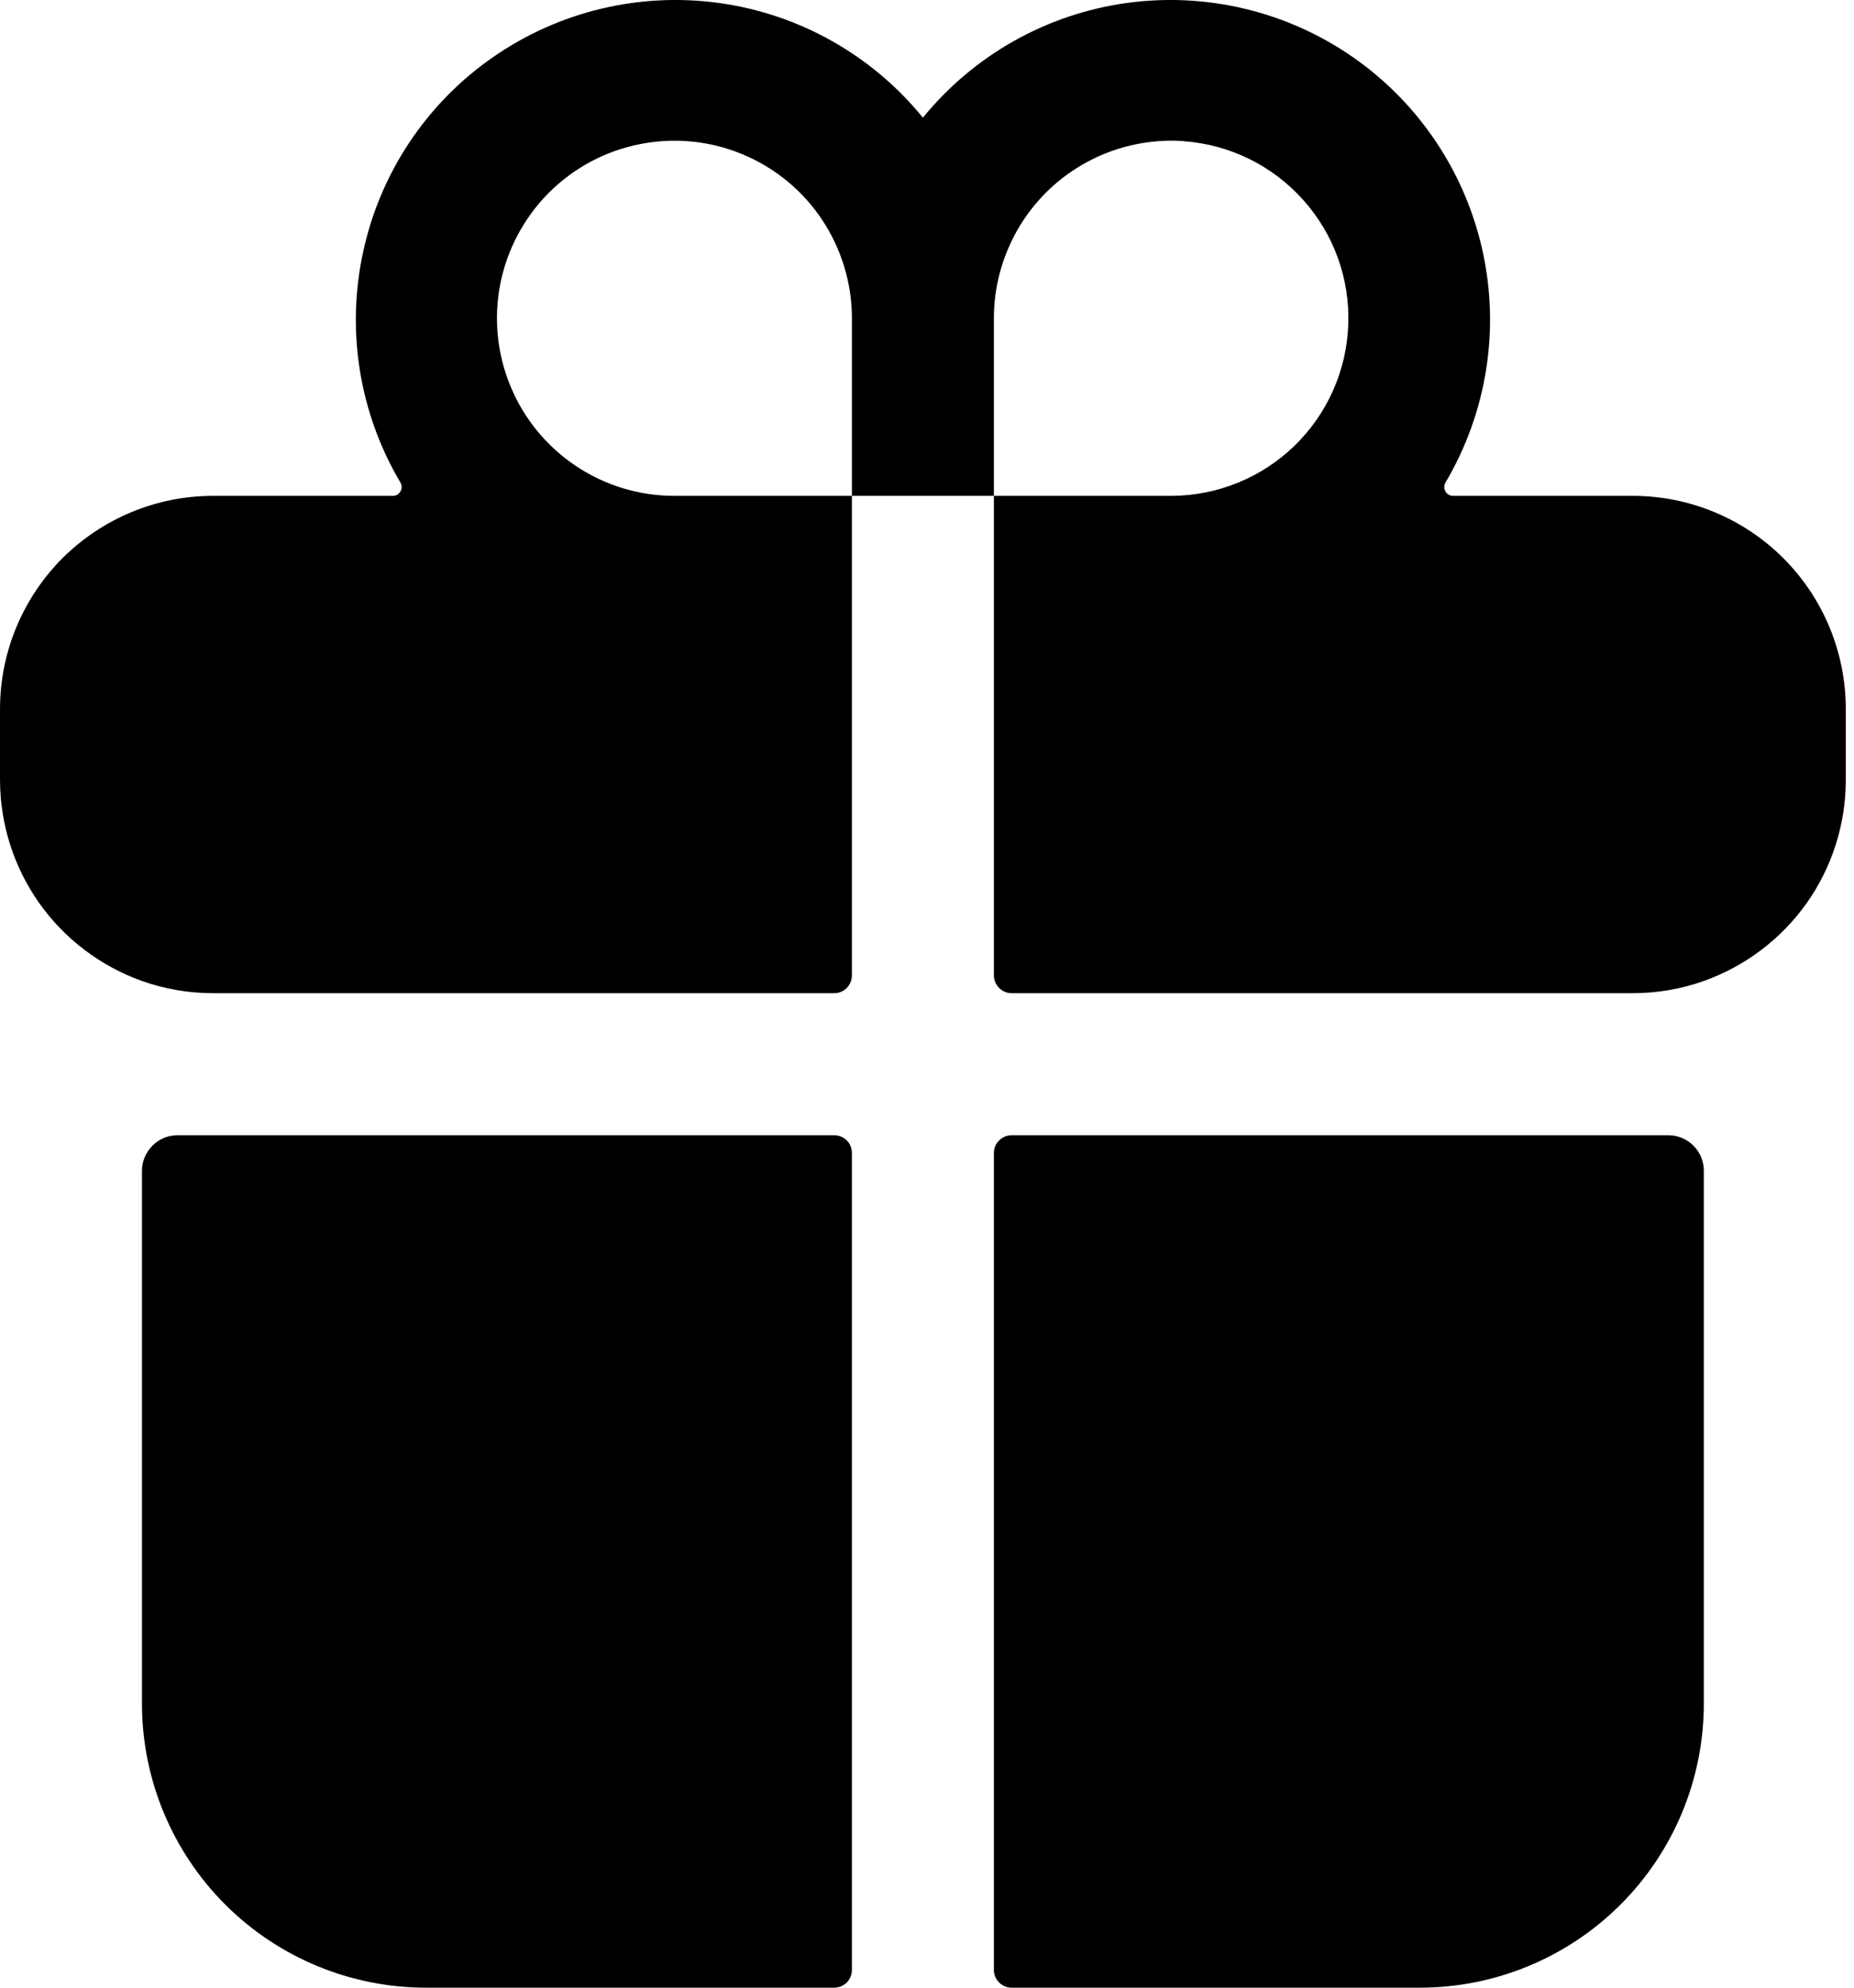 <svg width="14" height="15" viewBox="0 0 14 15" fill="none" xmlns="http://www.w3.org/2000/svg">
<path d="M12.866 12.856C12.866 13.424 12.64 13.97 12.238 14.372C11.836 14.774 11.29 15 10.722 15H7.639C7.604 15 7.57 14.986 7.545 14.961C7.519 14.936 7.505 14.902 7.505 14.866V8.701C7.505 8.665 7.519 8.631 7.545 8.606C7.57 8.581 7.604 8.567 7.639 8.567H12.598C12.669 8.567 12.737 8.595 12.788 8.646C12.838 8.696 12.866 8.764 12.866 8.835V12.856ZM7.505 7.361V3.742H6.433V7.361C6.433 7.396 6.419 7.43 6.394 7.456C6.369 7.481 6.335 7.495 6.299 7.495H1.608C1.426 7.495 1.244 7.464 1.072 7.403C0.759 7.291 0.488 7.086 0.296 6.815C0.104 6.543 0.001 6.219 9.63211e-05 5.887V5.351C9.63211e-05 4.924 0.17 4.515 0.471 4.213C0.773 3.912 1.182 3.742 1.608 3.742H2.967C2.978 3.742 2.99 3.739 3 3.733C3.01 3.727 3.018 3.718 3.024 3.708C3.03 3.698 3.033 3.687 3.033 3.675C3.033 3.663 3.029 3.652 3.024 3.642C2.713 3.118 2.613 2.496 2.742 1.902C2.87 1.307 3.219 0.782 3.719 0.434C4.218 0.086 4.83 -0.061 5.433 0.023C6.036 0.107 6.585 0.416 6.969 0.888C7.354 0.416 7.902 0.107 8.505 0.023C9.108 -0.061 9.721 0.086 10.22 0.434C10.719 0.782 11.068 1.307 11.197 1.902C11.326 2.496 11.225 3.118 10.915 3.642C10.909 3.652 10.906 3.663 10.906 3.675C10.906 3.687 10.909 3.698 10.915 3.708C10.92 3.718 10.928 3.727 10.939 3.733C10.949 3.739 10.96 3.742 10.972 3.742H12.33C12.757 3.742 13.166 3.912 13.467 4.213C13.769 4.515 13.938 4.924 13.938 5.351V5.887C13.938 6.219 13.835 6.543 13.643 6.815C13.451 7.086 13.179 7.291 12.866 7.403C12.694 7.464 12.513 7.495 12.33 7.495H7.639C7.604 7.495 7.57 7.481 7.545 7.456C7.519 7.43 7.505 7.396 7.505 7.361ZM6.433 2.402C6.433 2.137 6.354 1.878 6.207 1.657C6.06 1.437 5.851 1.265 5.606 1.164C5.361 1.062 5.091 1.036 4.831 1.088C4.571 1.139 4.333 1.267 4.145 1.454C3.958 1.642 3.83 1.881 3.778 2.141C3.727 2.401 3.753 2.67 3.855 2.915C3.956 3.16 4.128 3.369 4.348 3.516C4.569 3.664 4.828 3.742 5.093 3.742H6.433V2.402ZM8.941 1.065C8.758 1.052 8.573 1.077 8.4 1.138C8.226 1.199 8.067 1.296 7.932 1.421C7.798 1.546 7.69 1.698 7.617 1.867C7.543 2.036 7.505 2.218 7.505 2.402V3.742H8.845C9.192 3.741 9.525 3.606 9.774 3.365C10.023 3.124 10.169 2.796 10.181 2.45C10.194 2.104 10.072 1.766 9.84 1.508C9.609 1.25 9.287 1.091 8.941 1.066V1.065ZM6.299 15H3.217C2.648 15 2.102 14.774 1.7 14.372C1.298 13.97 1.072 13.424 1.072 12.856V8.835C1.072 8.764 1.101 8.696 1.151 8.646C1.201 8.595 1.269 8.567 1.34 8.567H6.299C6.335 8.567 6.369 8.581 6.394 8.606C6.419 8.631 6.433 8.665 6.433 8.701V14.866C6.433 14.902 6.419 14.936 6.394 14.961C6.369 14.986 6.335 15 6.299 15Z" fill="black"/>
</svg>
